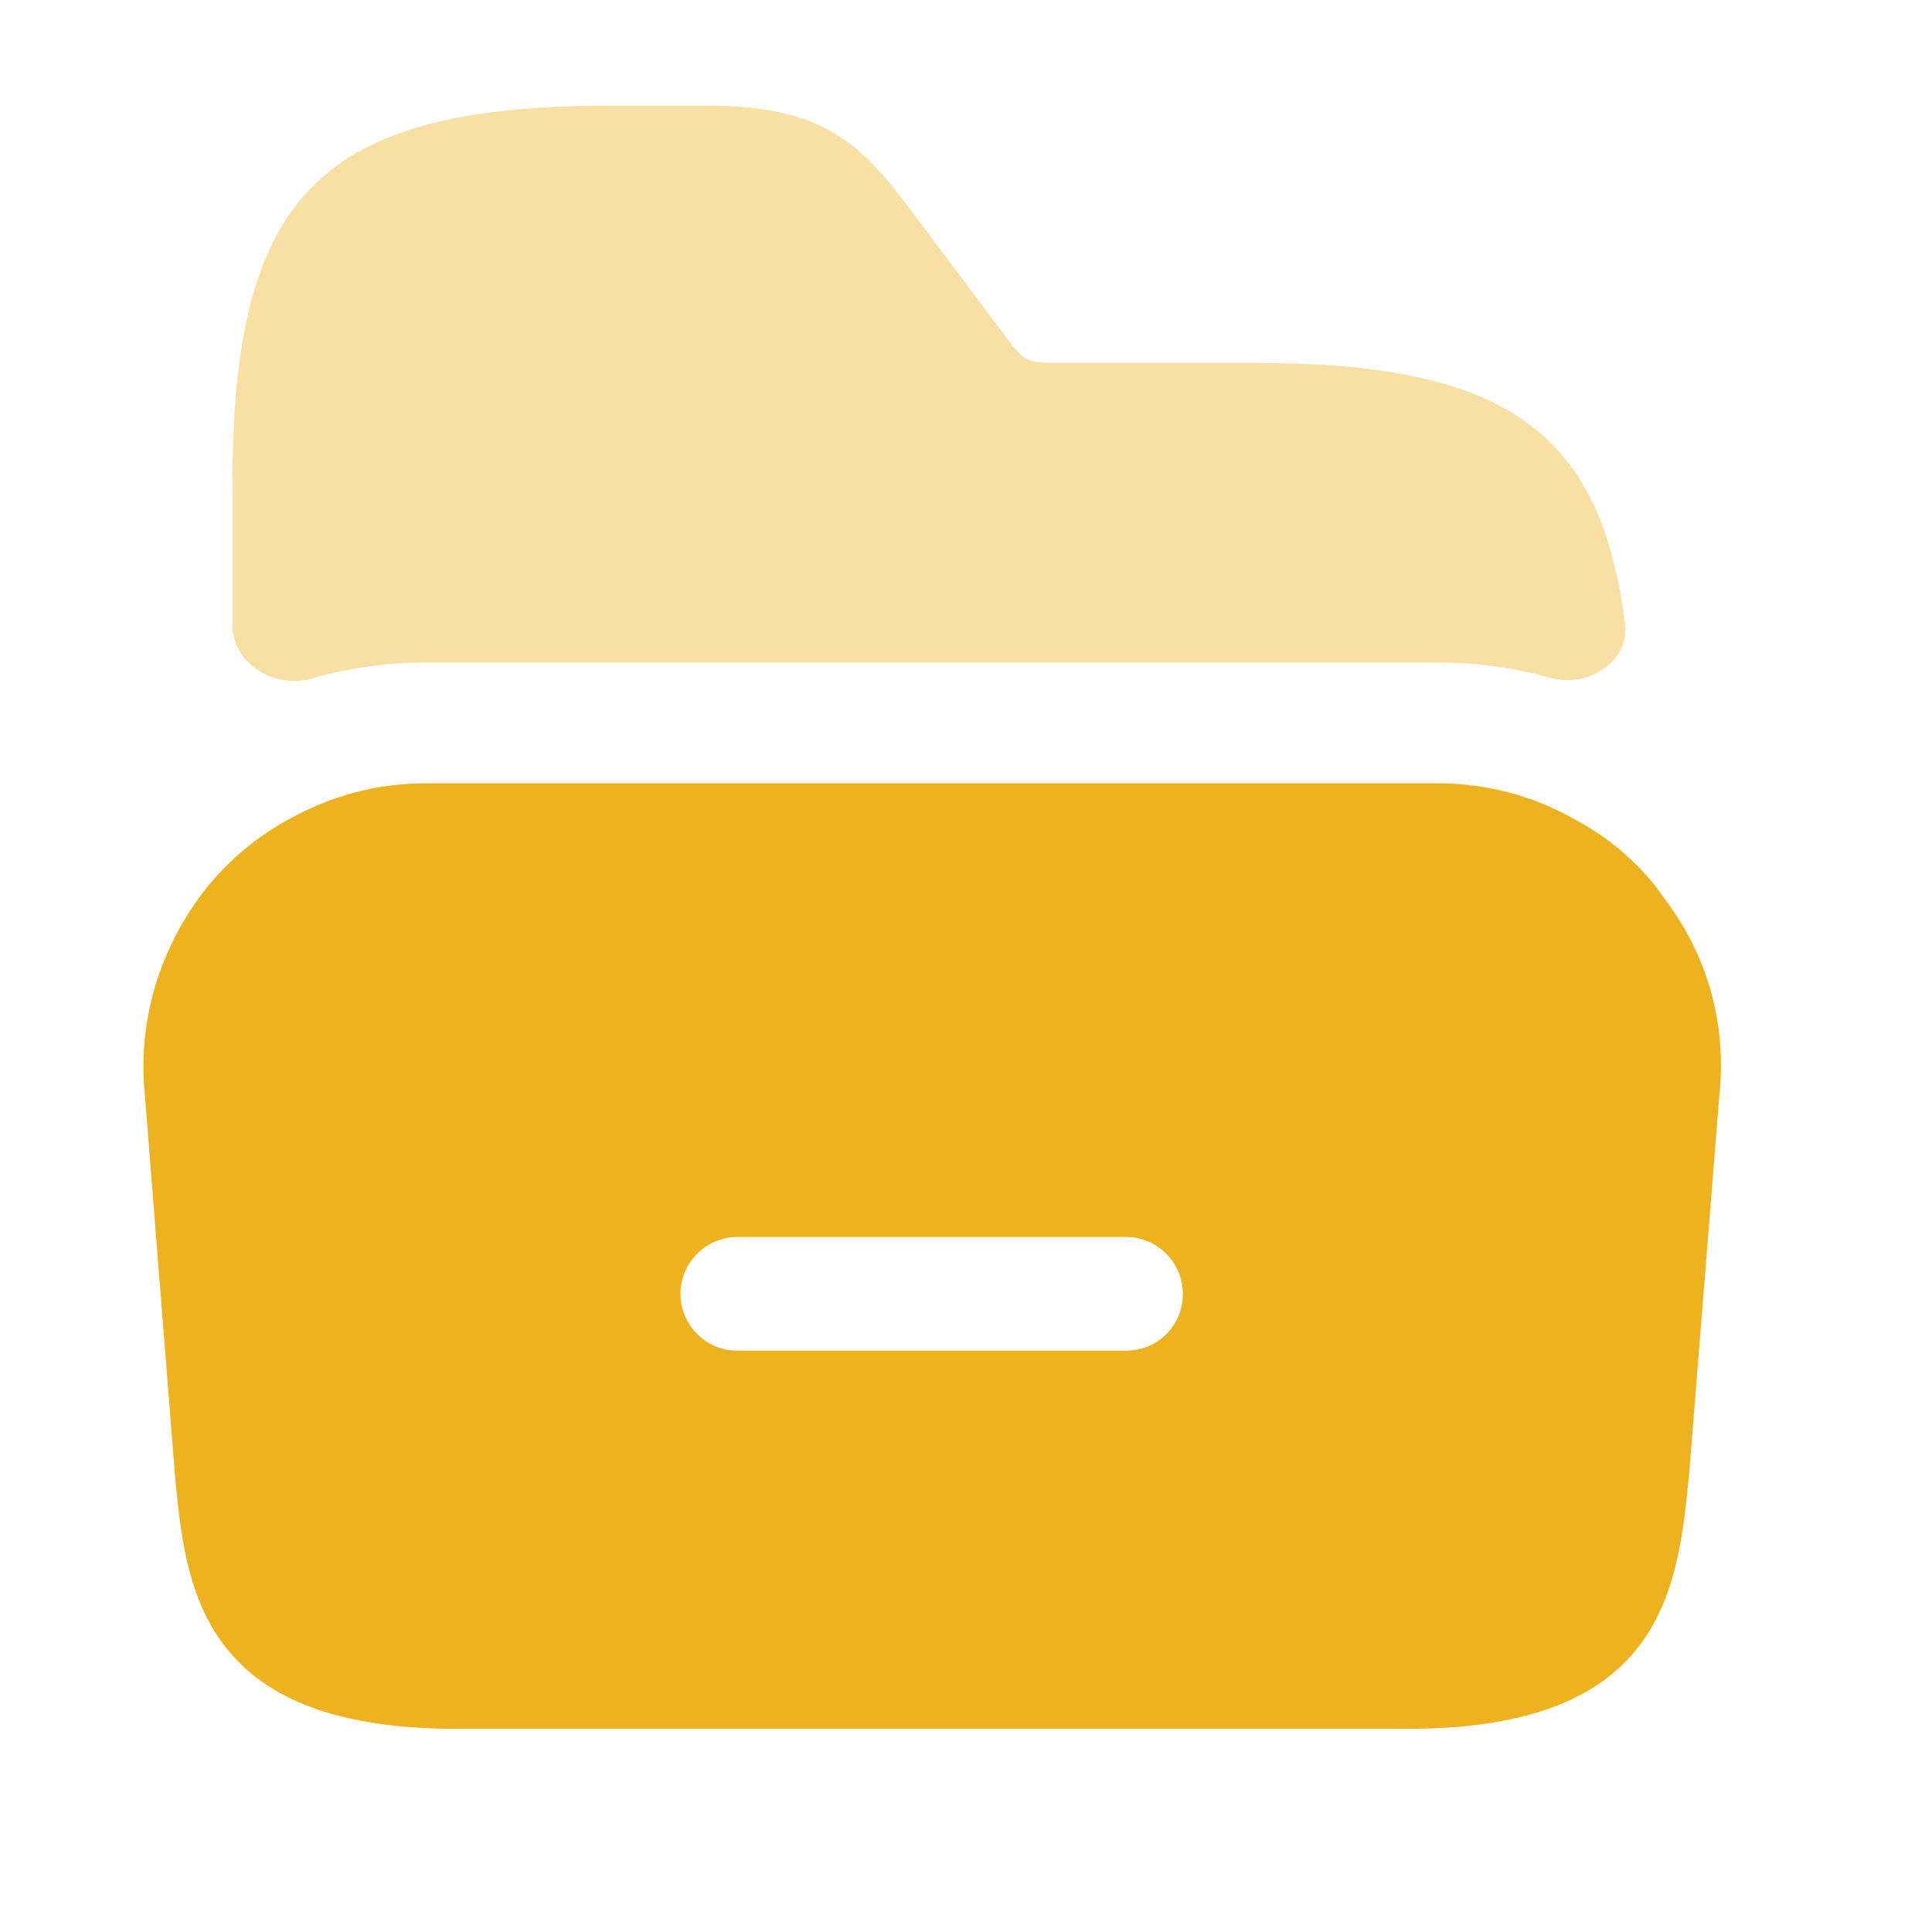 <svg width="19" height="19" viewBox="0 0 19 19" fill="none" xmlns="http://www.w3.org/2000/svg">
<path d="M16.398 8.877L16.27 8.701C16.047 8.43 15.783 8.214 15.48 8.055C15.073 7.823 14.61 7.703 14.131 7.703H4.194C3.715 7.703 3.26 7.823 2.845 8.055C2.533 8.222 2.254 8.454 2.023 8.741C1.568 9.324 1.352 10.042 1.424 10.76L1.719 14.488C1.823 15.613 1.959 17.002 4.489 17.002H13.844C16.374 17.002 16.502 15.613 16.613 14.48L16.909 10.768C16.981 10.098 16.805 9.427 16.398 8.877ZM11.074 13.283H7.251C6.939 13.283 6.692 13.027 6.692 12.724C6.692 12.421 6.939 12.165 7.251 12.165H11.074C11.385 12.165 11.633 12.421 11.633 12.724C11.633 13.035 11.385 13.283 11.074 13.283Z" fill="#EEB21E"/>
<path opacity="0.4" d="M15.98 6.13C16.028 6.512 15.61 6.771 15.24 6.665C14.888 6.565 14.52 6.515 14.139 6.515H4.194C3.808 6.515 3.427 6.569 3.066 6.673C2.701 6.778 2.286 6.529 2.286 6.148V4.759C2.286 1.909 3.156 1.039 6.006 1.039H6.948C8.089 1.039 8.448 1.406 8.911 2.005L9.869 3.282C10.069 3.553 10.076 3.569 10.428 3.569H12.327C14.751 3.569 15.74 4.2 15.98 6.13Z" fill="#EEB21E"/>
</svg>
